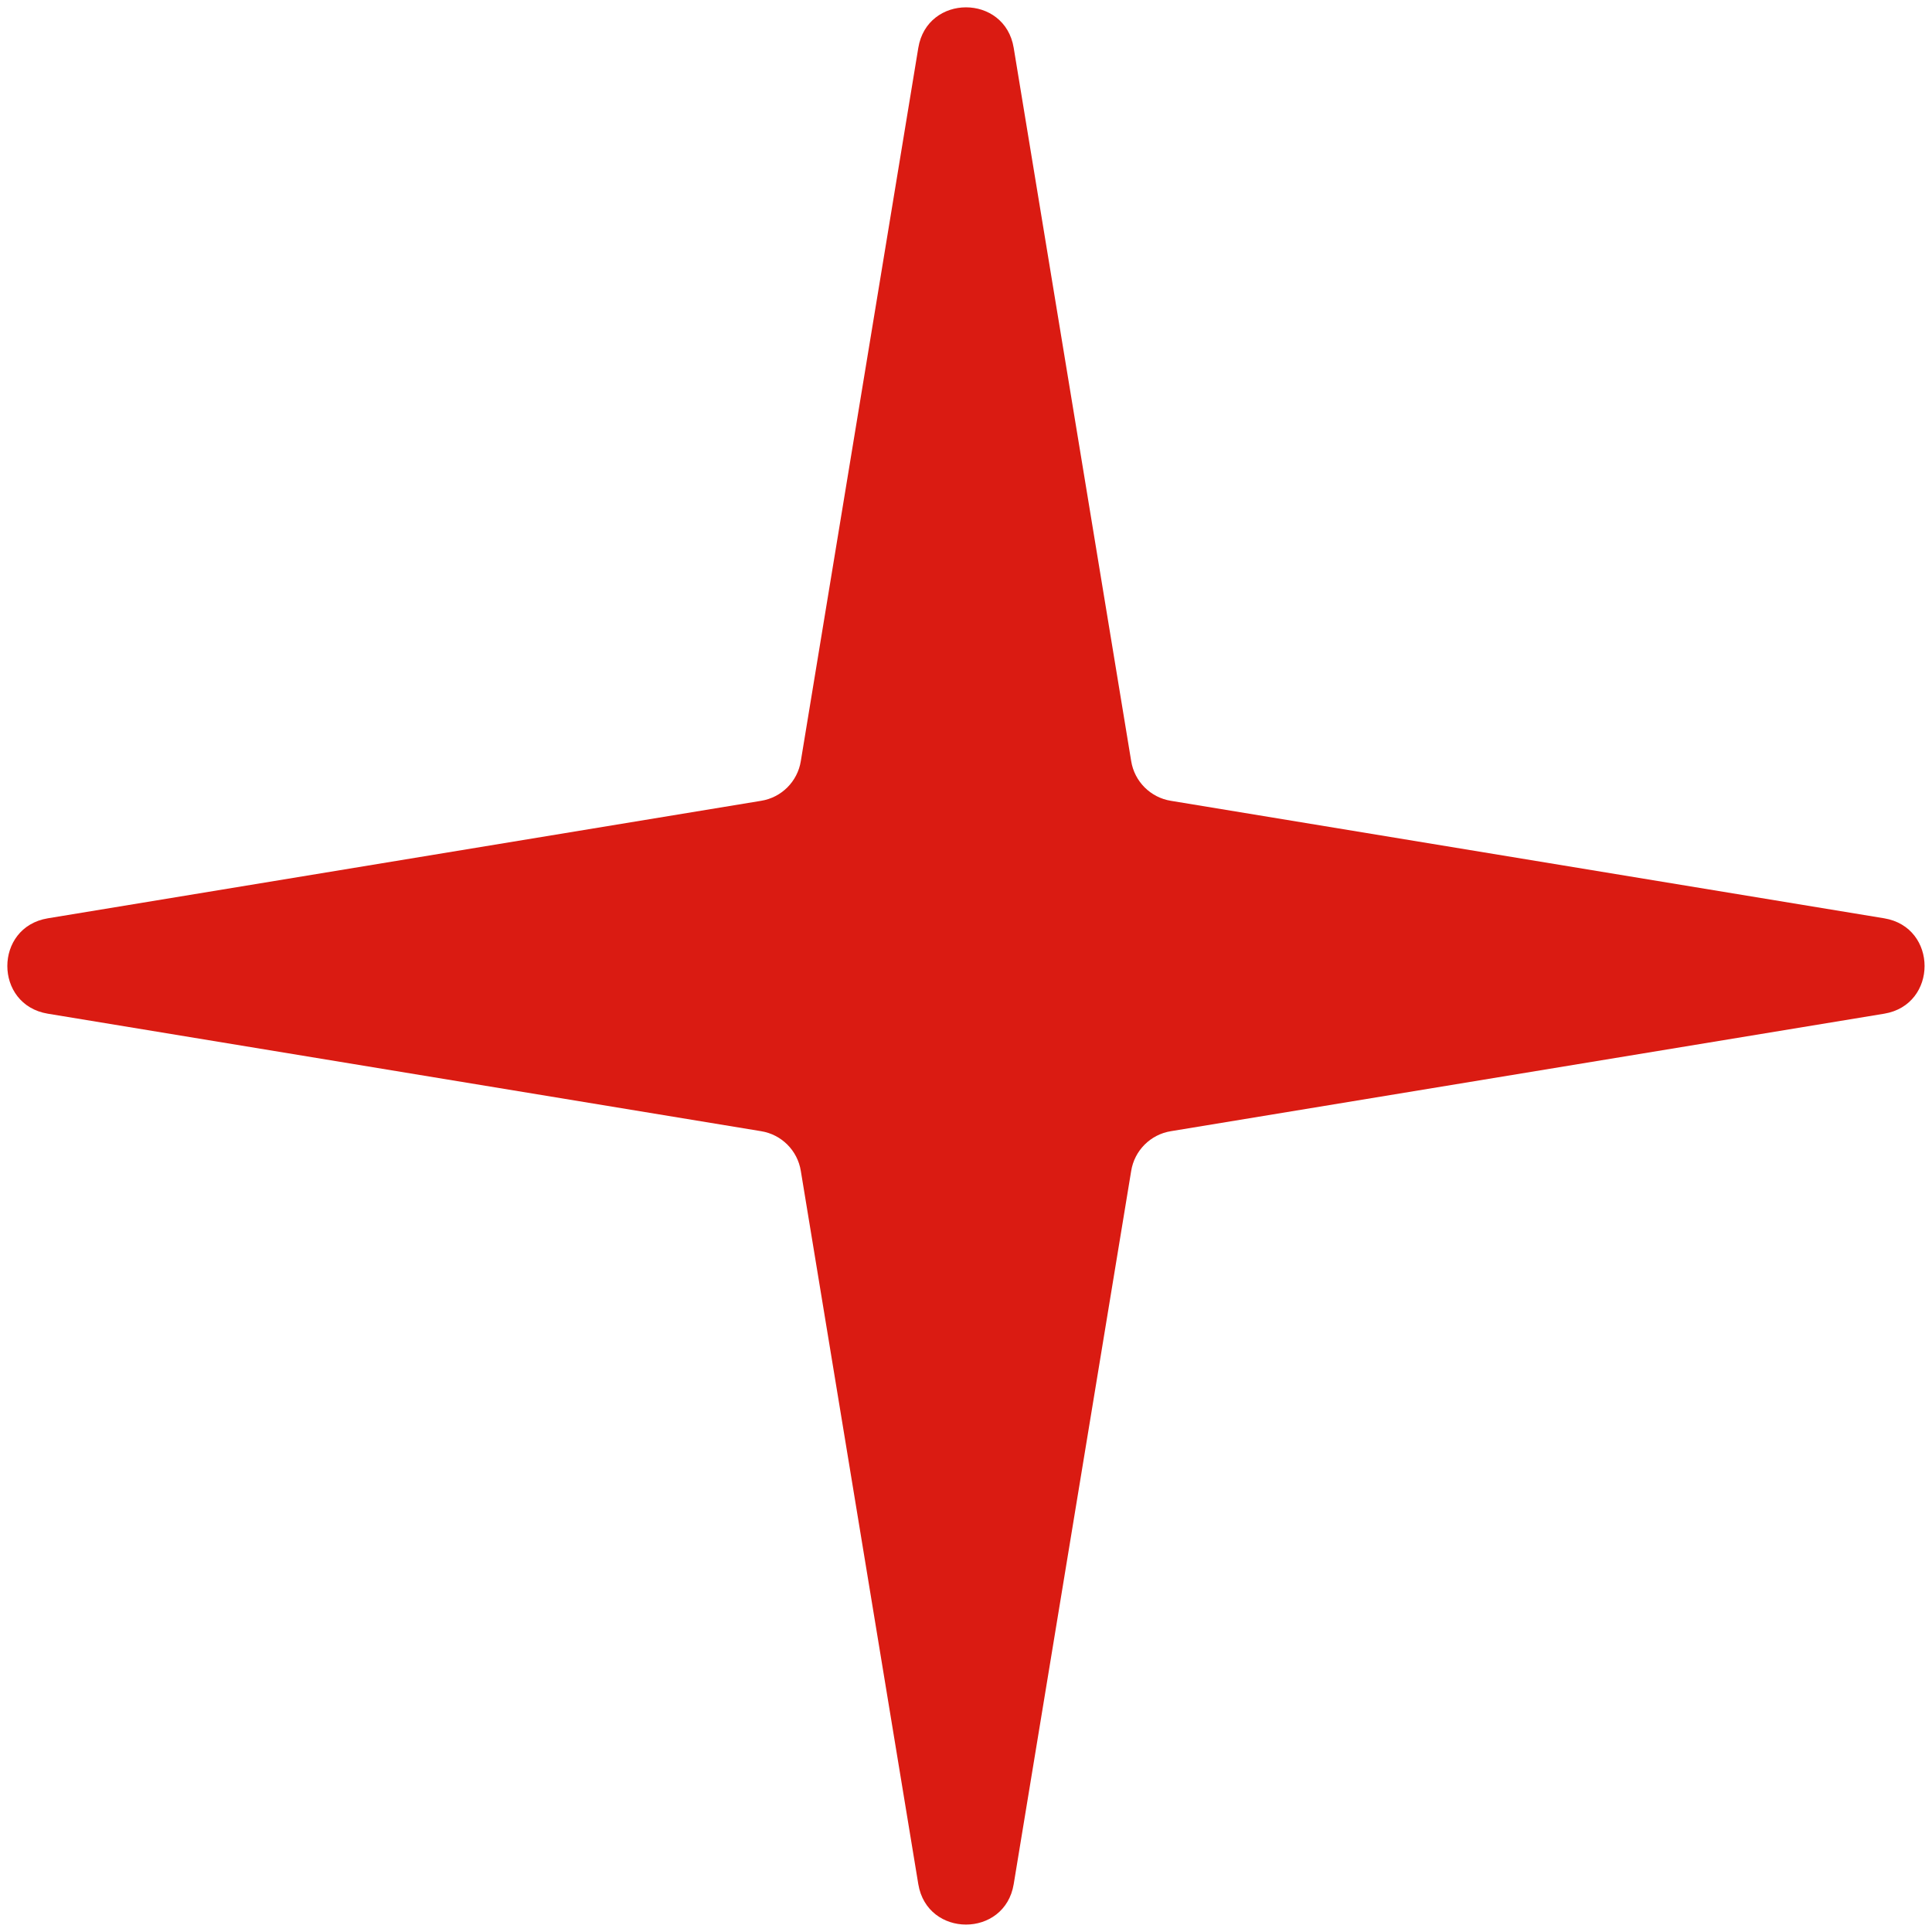 <svg width="16" height="16" viewBox="0 0 16 16" fill="none" xmlns="http://www.w3.org/2000/svg">
<path d="M7.605 0.396C7.679 -0.051 8.321 -0.051 8.395 0.396L9.368 6.303C9.395 6.472 9.528 6.605 9.697 6.632L15.604 7.605C16.05 7.679 16.05 8.321 15.604 8.395L9.697 9.368C9.528 9.395 9.395 9.528 9.368 9.697L8.395 15.604C8.321 16.05 7.679 16.05 7.605 15.604L6.632 9.697C6.605 9.528 6.472 9.395 6.303 9.368L0.396 8.395C-0.051 8.321 -0.051 7.679 0.396 7.605L6.303 6.632C6.472 6.605 6.605 6.472 6.632 6.303L7.605 0.396Z" fill="#DA1B12"/>
</svg>
